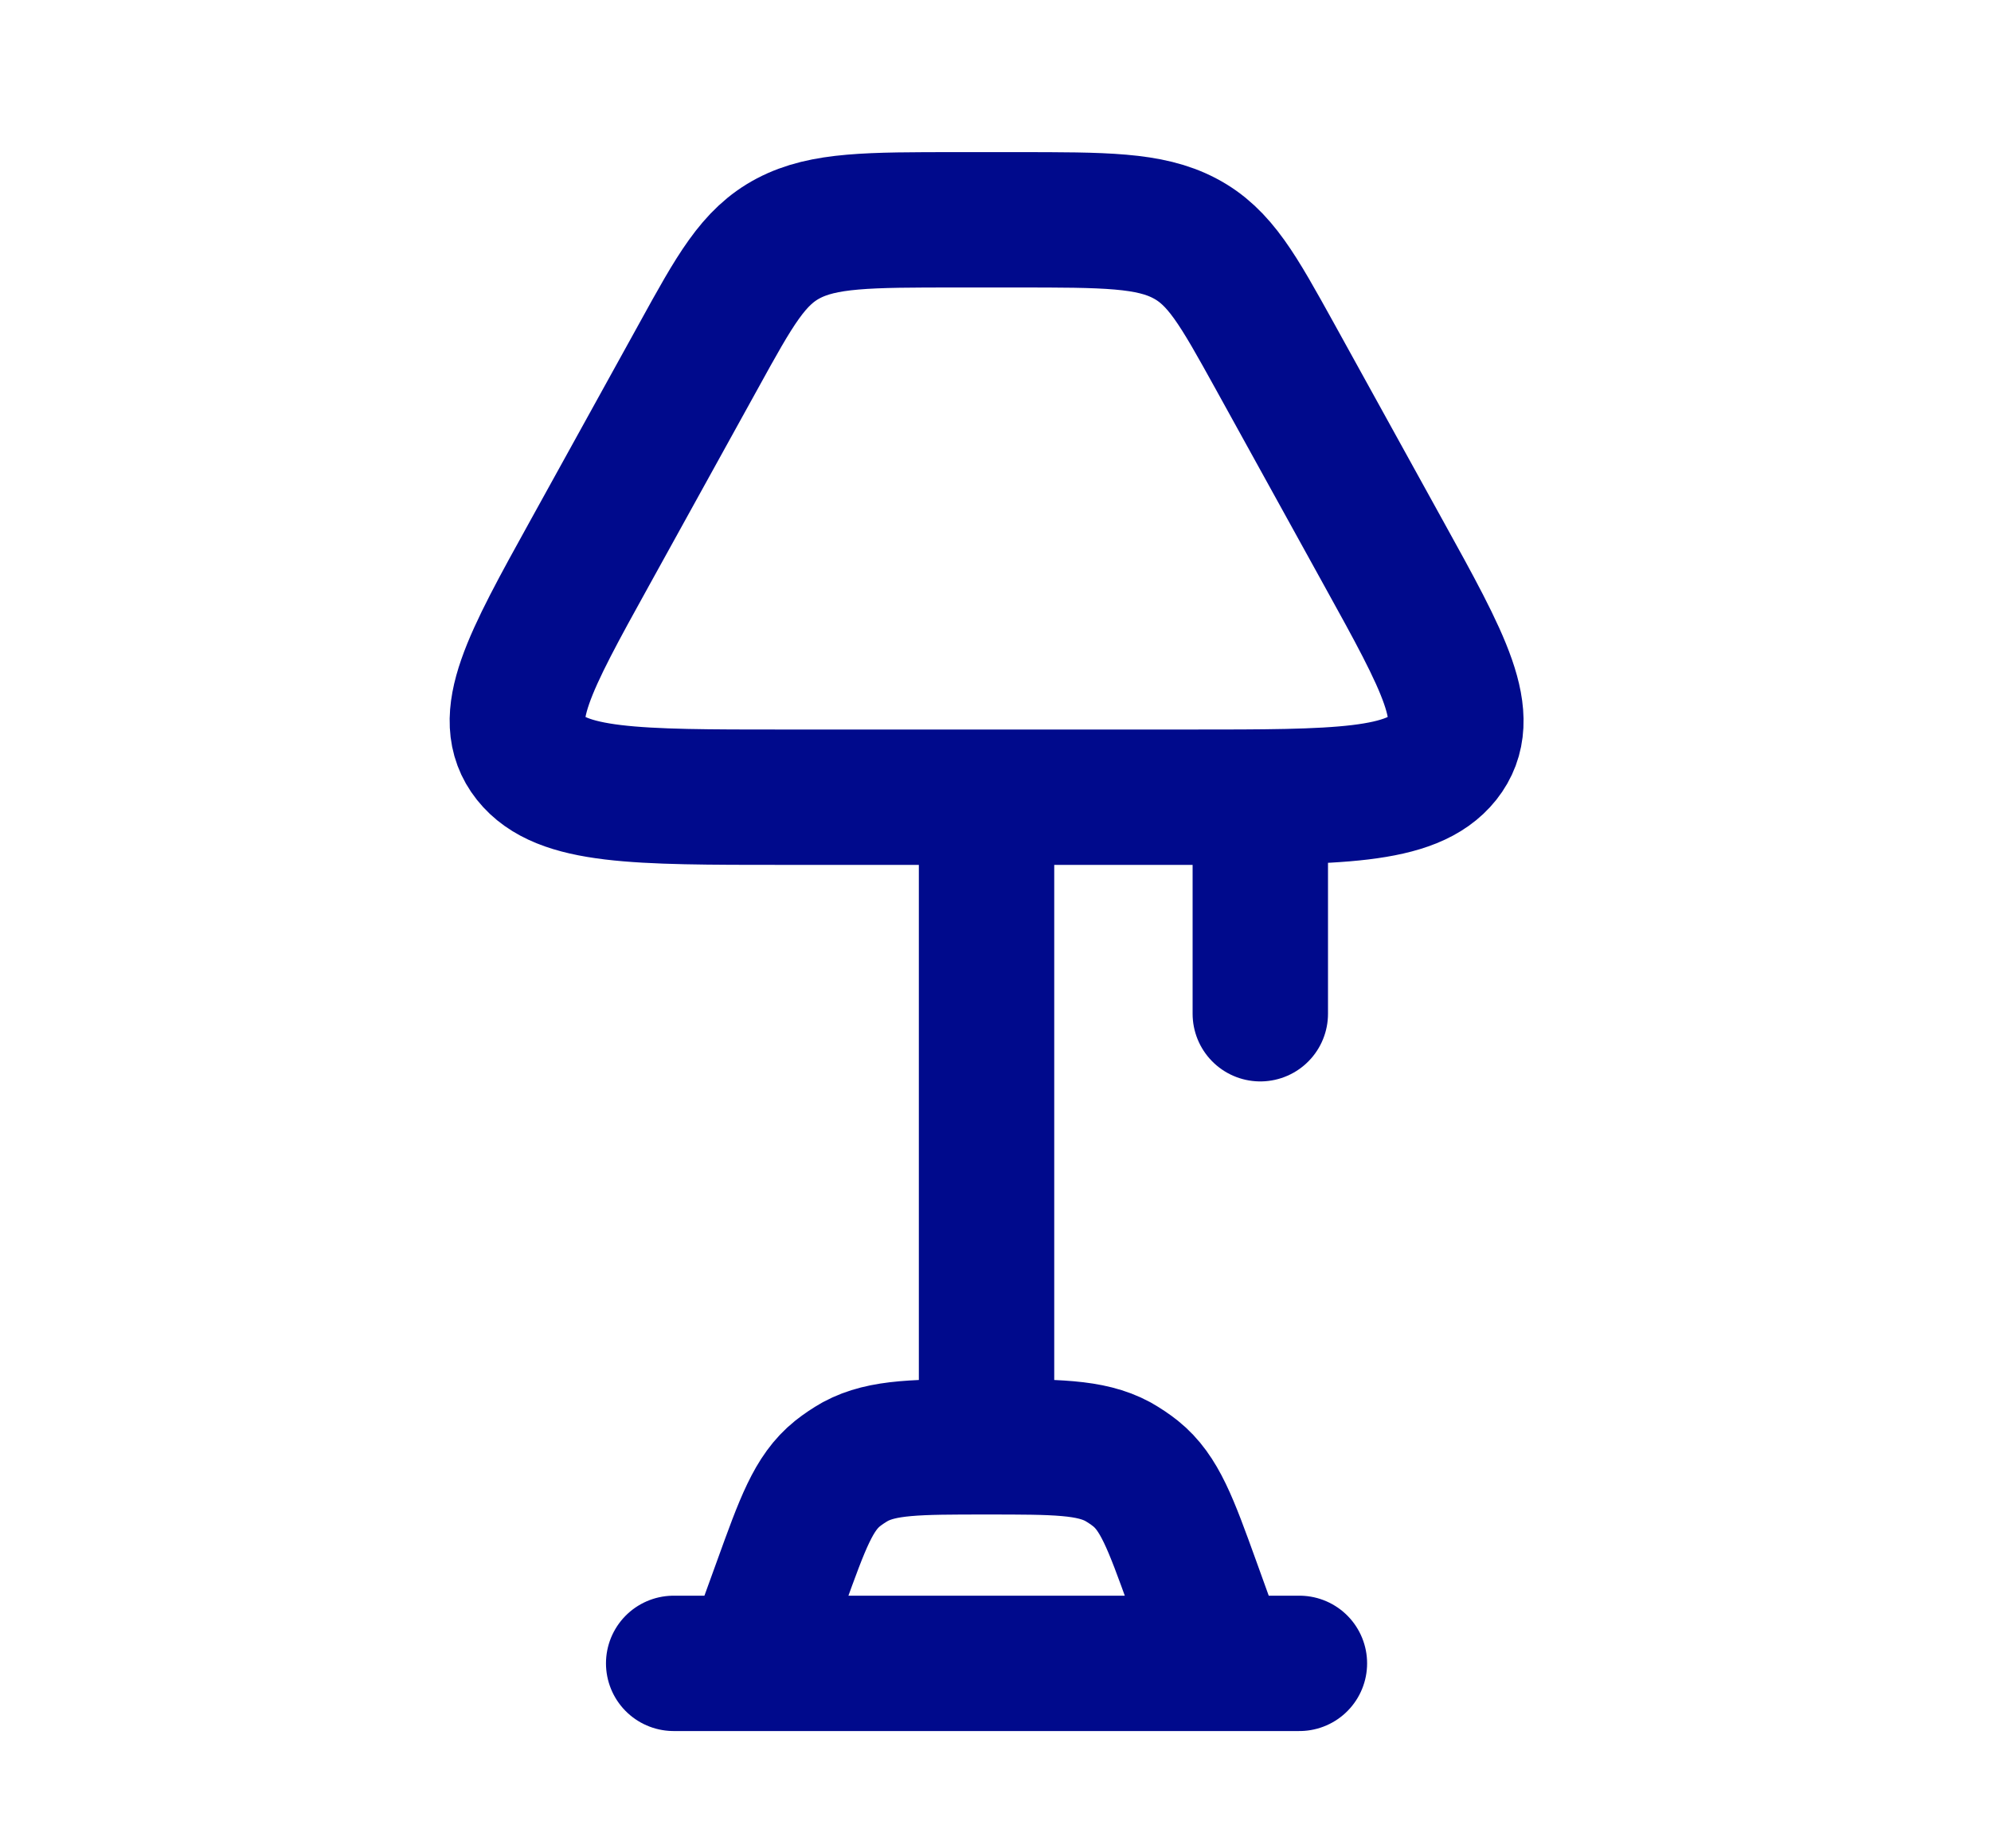 <svg width="14" height="13" viewBox="0 0 14 13" fill="none" xmlns="http://www.w3.org/2000/svg">
<g clip-path="url(#clip0_640_3808)">
<path d="M8.364 5.607H5.511C4.468 5.607 3.947 5.607 3.726 5.329C3.505 5.05 3.719 4.663 4.147 3.889L4.912 2.504C5.168 2.039 5.297 1.806 5.544 1.676C5.792 1.546 6.106 1.546 6.731 1.546H7.144C7.77 1.546 8.083 1.546 8.33 1.676C8.578 1.806 8.706 2.039 8.963 2.503L9.728 3.889C10.156 4.663 10.37 5.05 10.149 5.329C9.928 5.607 9.406 5.607 8.364 5.607M6.937 5.607V10.176M6.937 10.176C6.451 10.176 6.207 10.176 6.014 10.28C5.97 10.305 5.928 10.333 5.889 10.364C5.72 10.5 5.644 10.713 5.49 11.139L5.287 11.699M6.937 10.176C7.423 10.176 7.667 10.176 7.86 10.28C7.904 10.305 7.946 10.333 7.985 10.364C8.154 10.5 8.231 10.713 8.385 11.139L8.587 11.699M4.737 11.699H9.137M8.862 5.607V7.13" stroke="#000a8c" stroke-width="0.952" stroke-linecap="round" stroke-linejoin="round"/>
</g>
<defs>
<clipPath id="clip0_640_3808">
<rect width="13.199" height="12.183" fill="white" transform="translate(0.338 0.531)"/>
</clipPath>
</defs>
</svg>
